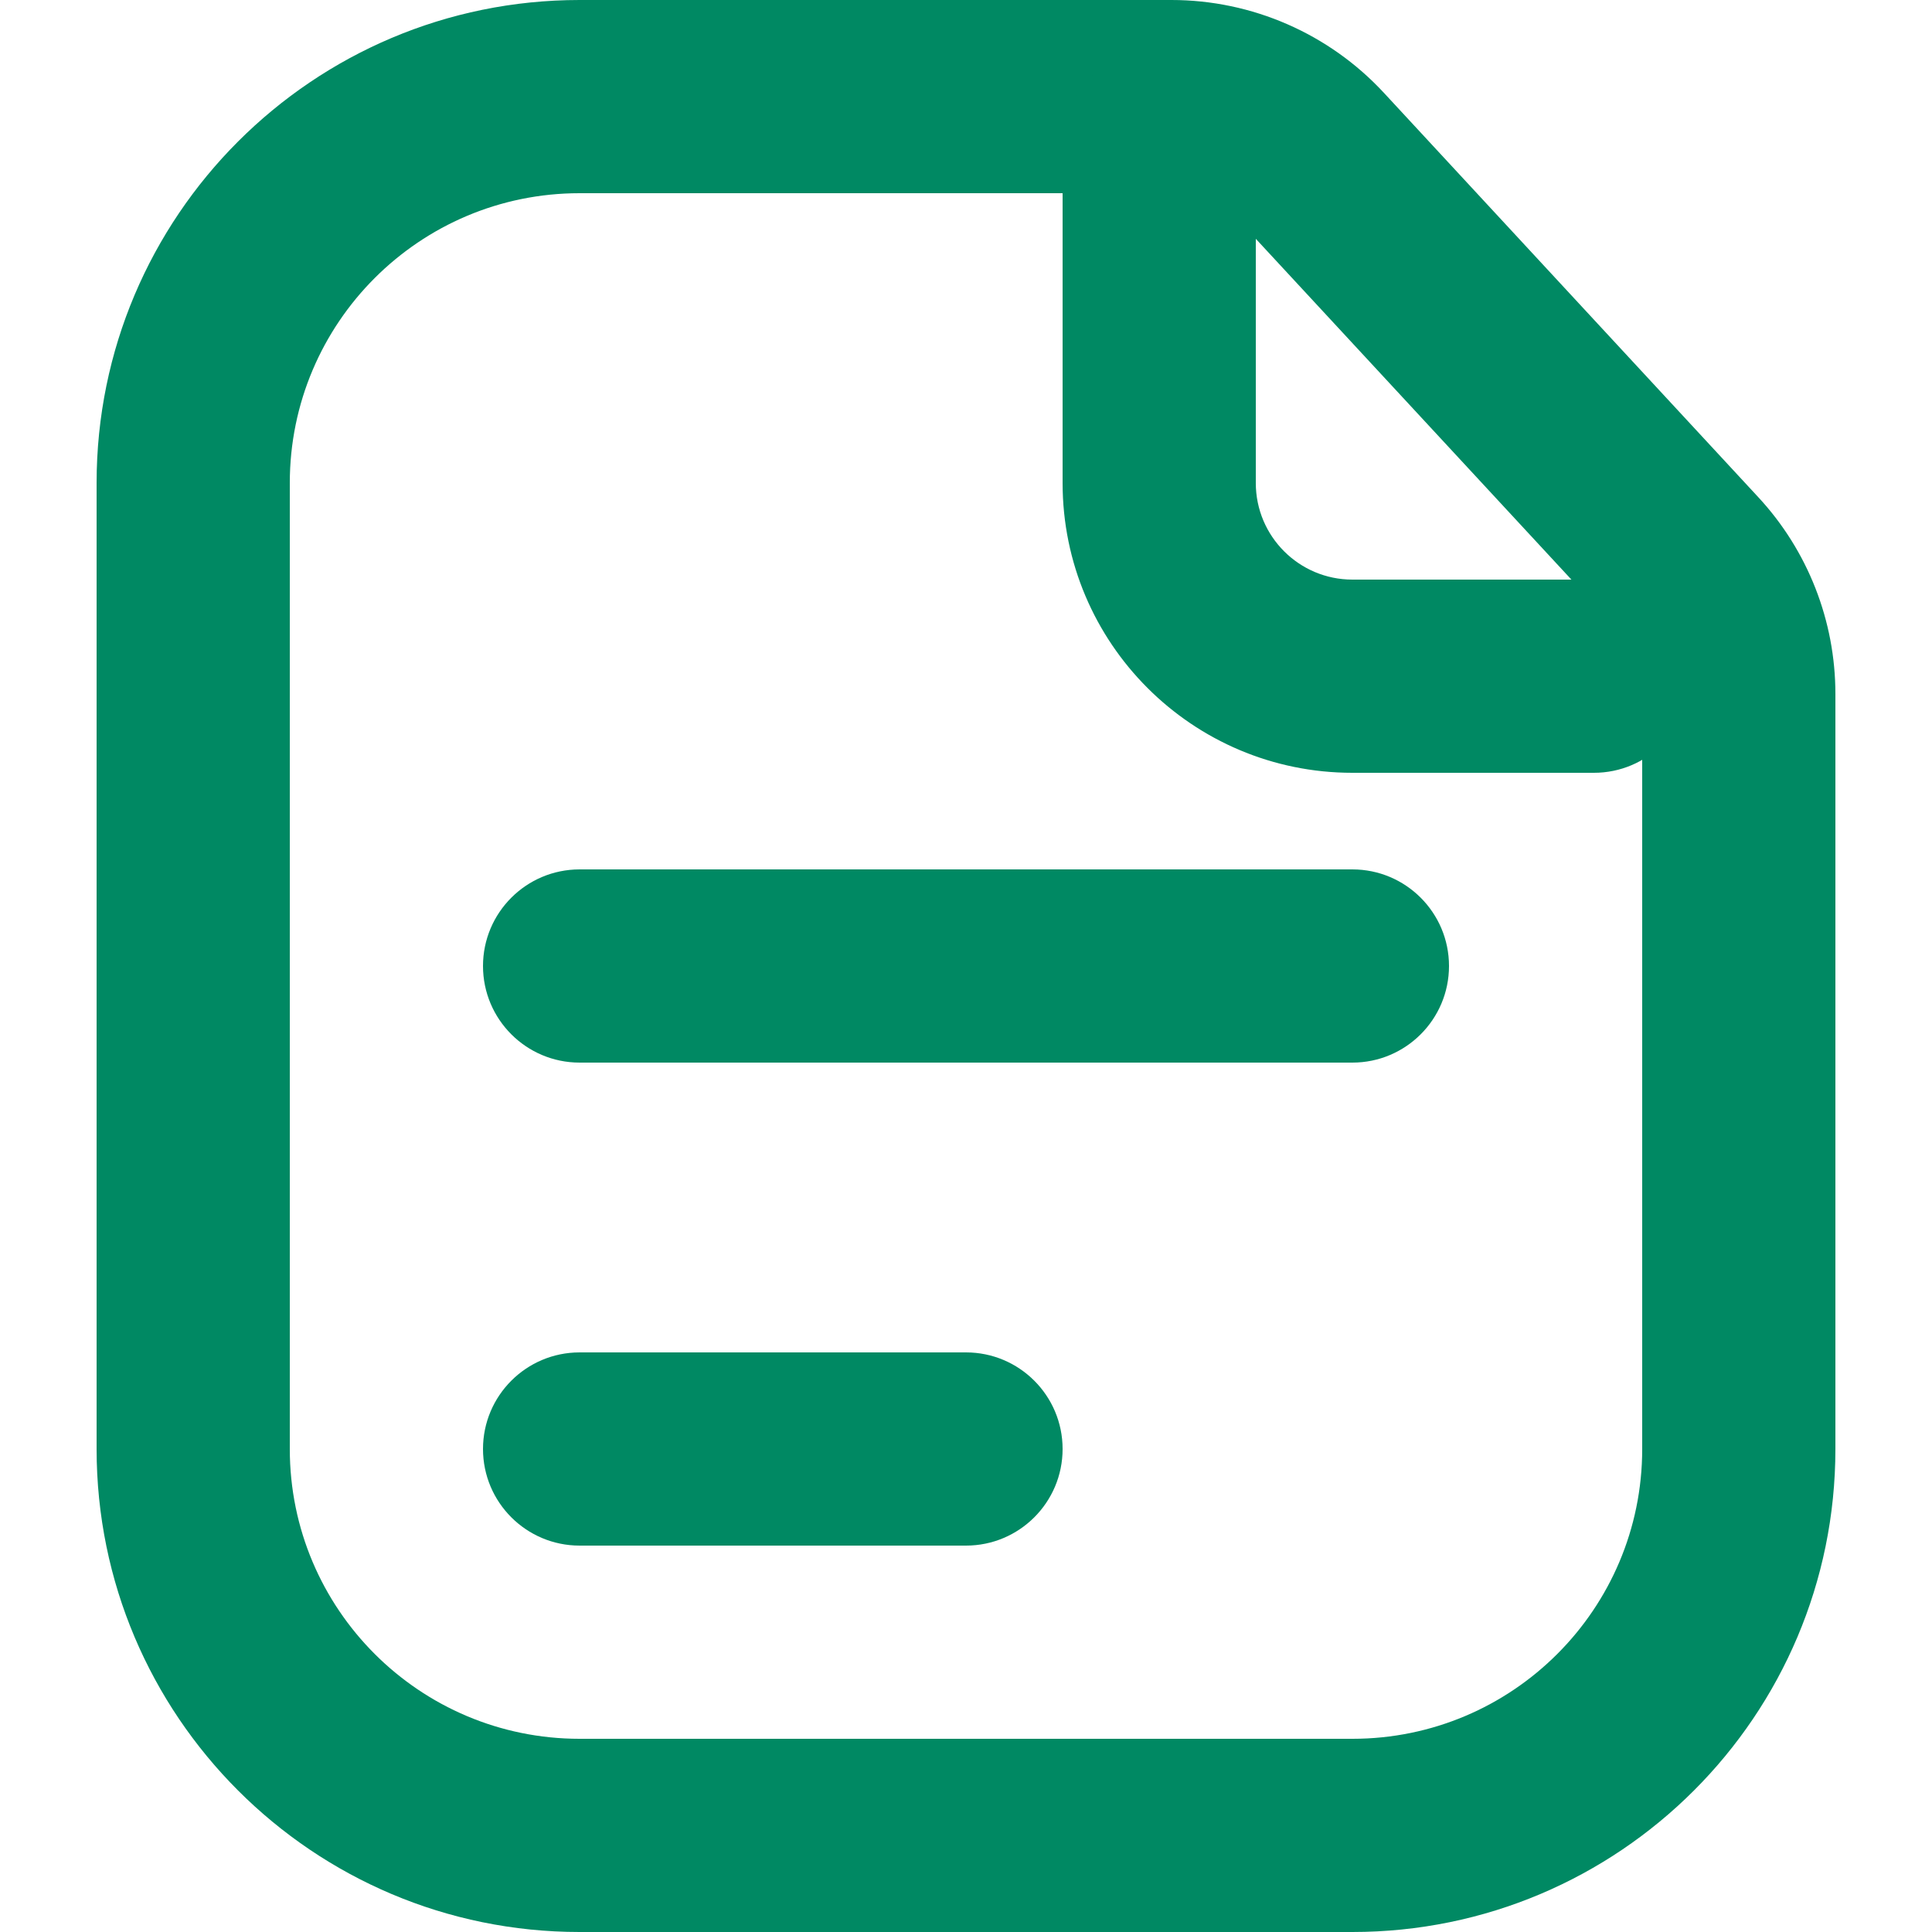 <svg width="20" height="20" viewBox="0 0 20 20" fill="none" xmlns="http://www.w3.org/2000/svg">
<path fill-rule="evenodd" clip-rule="evenodd" d="M6 2C4.343 2 3 3.343 3 5V15C3 16.657 4.343 18 6 18H14C15.657 18 17 16.657 17 15V7.184C17 6.932 16.905 6.689 16.734 6.504L12.86 2.321C12.671 2.116 12.405 2 12.126 2H6ZM1 5C1 2.239 3.239 0 6 0H12.126C12.962 0 13.76 0.349 14.327 0.962L18.201 5.146C18.715 5.7 19 6.428 19 7.184V15C19 17.761 16.761 20 14 20H6C3.239 20 1 17.761 1 15V5Z" fill="#008963"/>
<path fill-rule="evenodd" clip-rule="evenodd" d="M12 0.5C12.552 0.5 13 0.948 13 1.5V5C13 5.552 13.448 6 14 6H16.5C17.052 6 17.5 6.448 17.5 7C17.5 7.552 17.052 8 16.5 8H14C12.343 8 11 6.657 11 5V1.5C11 0.948 11.448 0.5 12 0.5Z" fill="#008963"/>
<path fill-rule="evenodd" clip-rule="evenodd" d="M5 10C5 9.448 5.448 9 6 9H14C14.552 9 15 9.448 15 10C15 10.552 14.552 11 14 11H6C5.448 11 5 10.552 5 10Z" fill="#008963"/>
<path fill-rule="evenodd" clip-rule="evenodd" d="M5 15C5 14.448 5.448 14 6 14H10C10.552 14 11 14.448 11 15C11 15.552 10.552 16 10 16H6C5.448 16 5 15.552 5 15Z" fill="#008963"/>
</svg>

